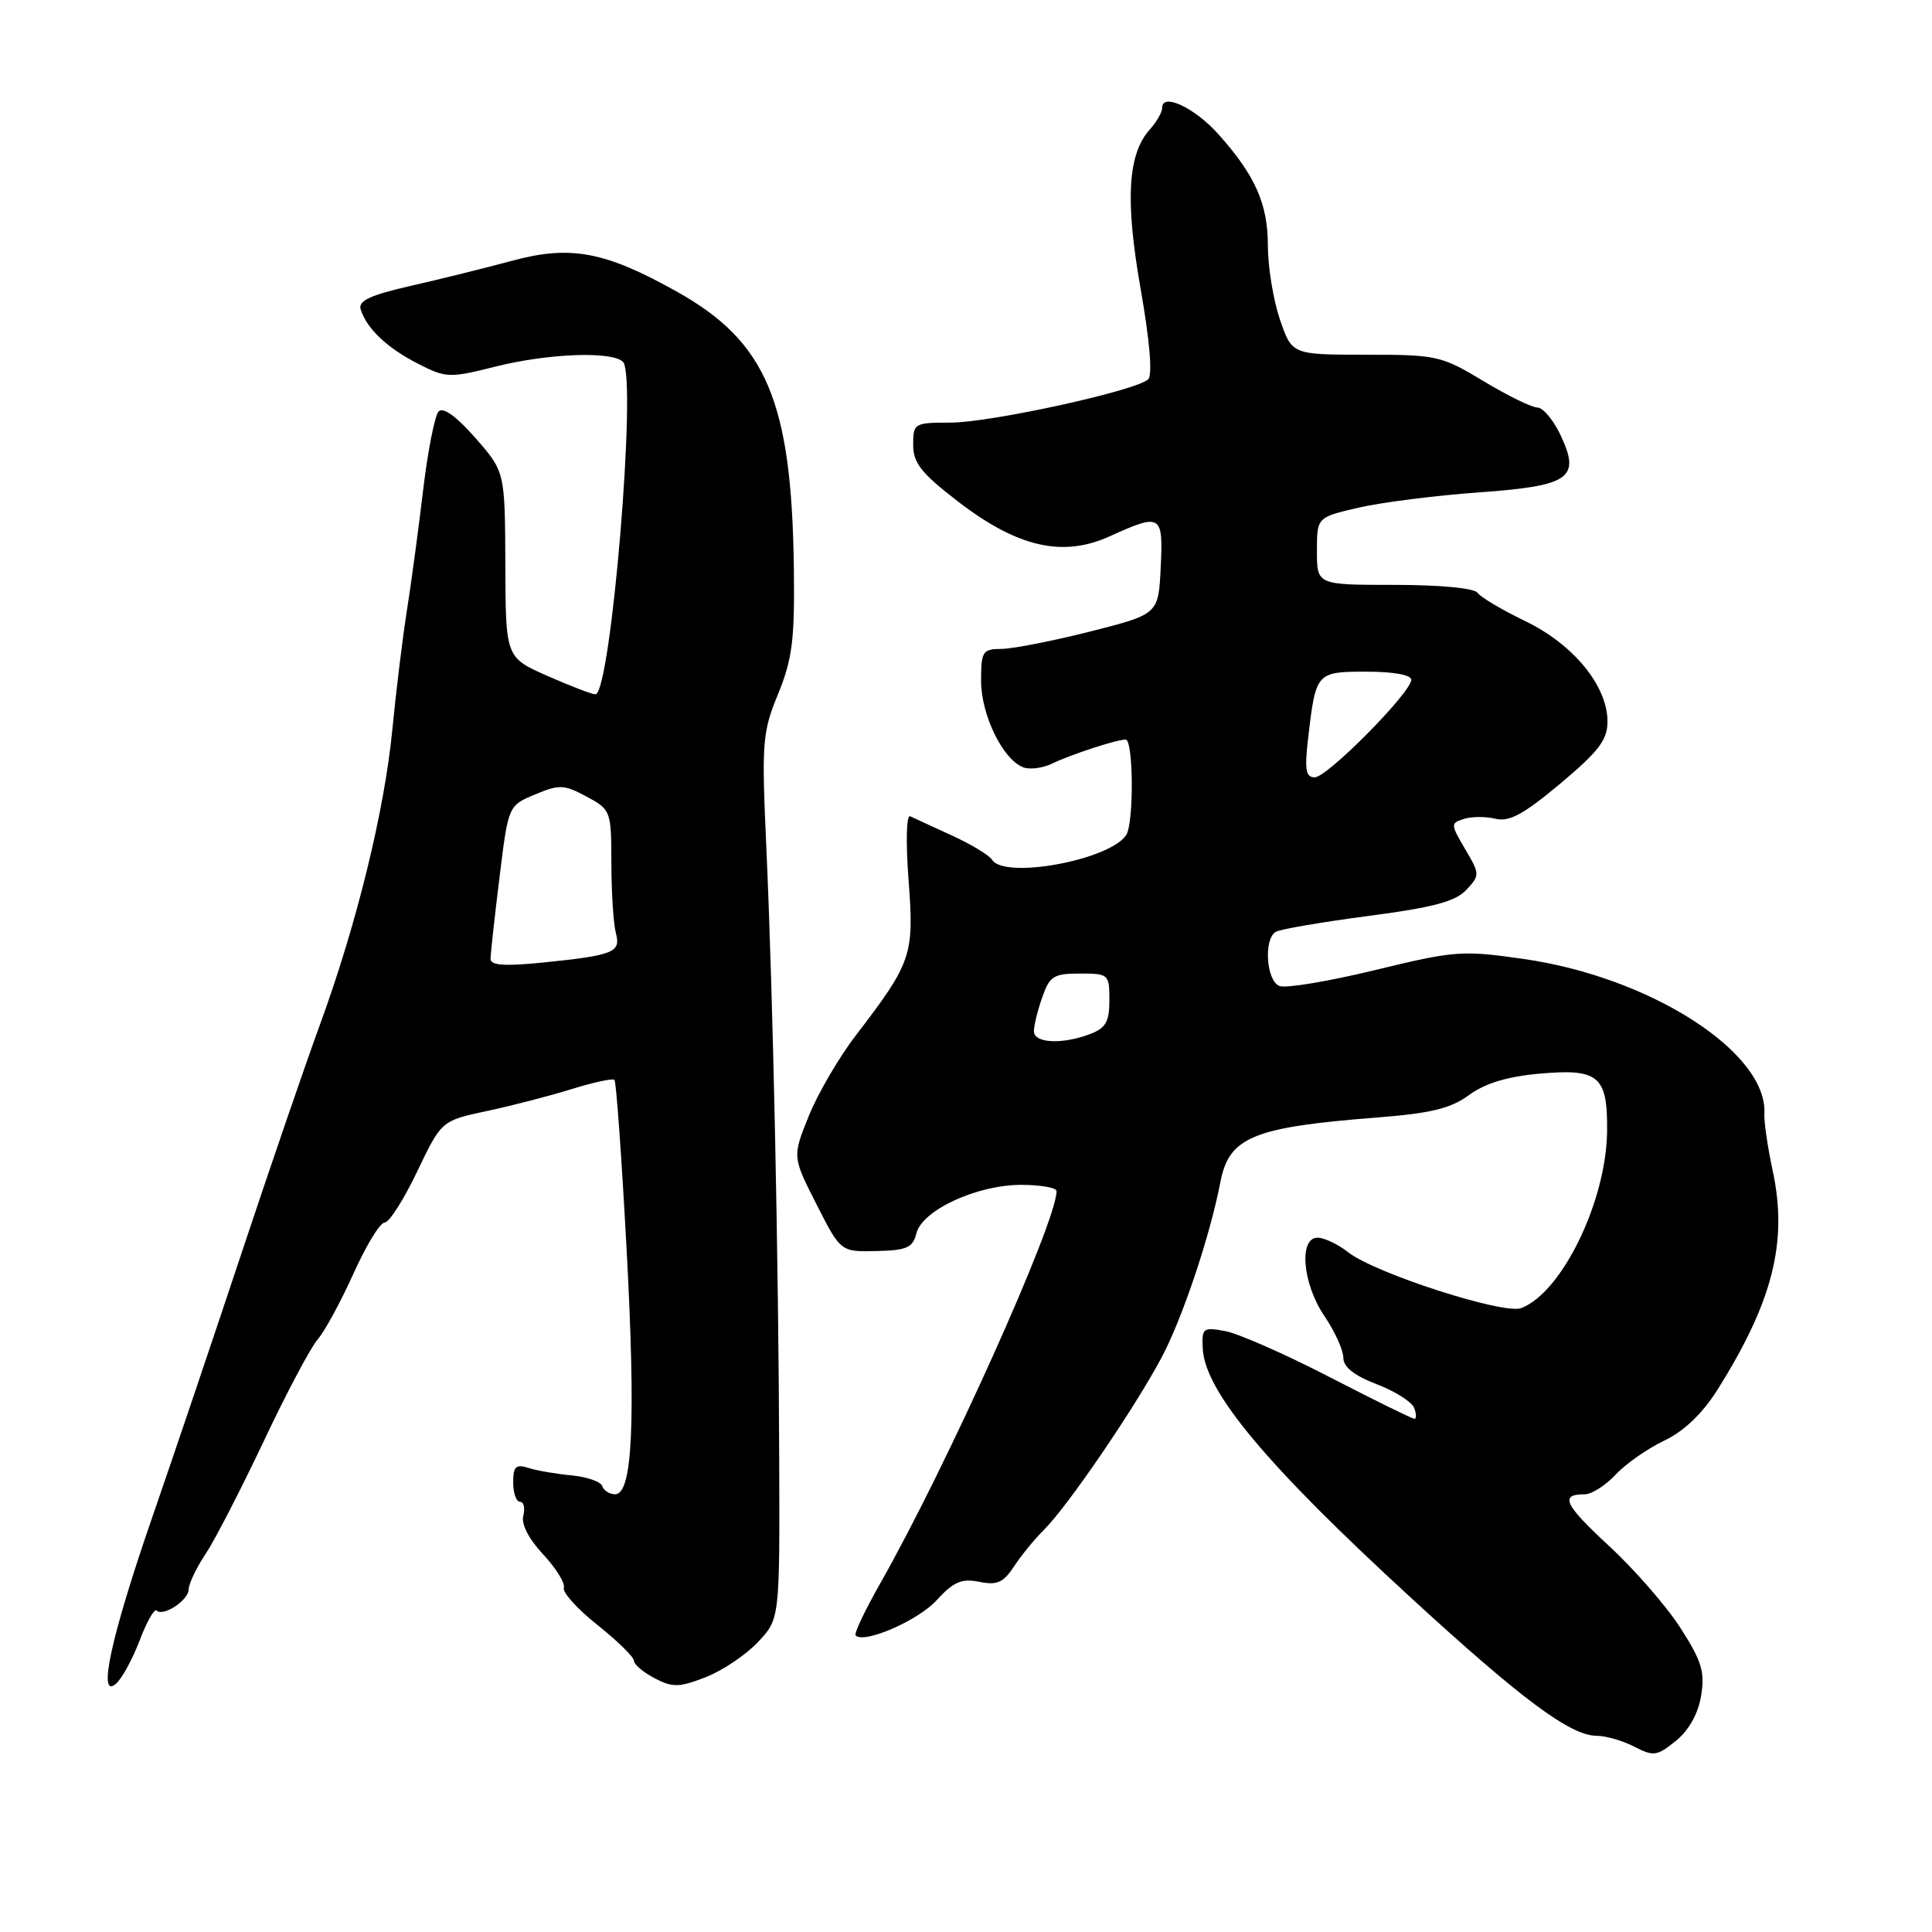 <?xml version="1.0" encoding="UTF-8" standalone="no"?>
<!DOCTYPE svg PUBLIC "-//W3C//DTD SVG 1.1//EN" "http://www.w3.org/Graphics/SVG/1.1/DTD/svg11.dtd" >
<svg xmlns="http://www.w3.org/2000/svg" xmlns:xlink="http://www.w3.org/1999/xlink" version="1.1" viewBox="0 0 256 256">
 <g >
 <path fill="currentColor"
d=" M 225.40 224.73 C 225.93 221.54 225.51 220.14 222.68 215.73 C 220.84 212.85 216.58 207.96 213.22 204.86 C 207.26 199.34 206.62 198.00 209.99 198.00 C 210.90 198.00 212.74 196.83 214.08 195.40 C 215.41 193.97 218.30 191.95 220.50 190.90 C 223.10 189.67 225.55 187.34 227.50 184.26 C 234.88 172.56 236.91 164.61 234.91 155.22 C 234.23 152.08 233.73 148.64 233.79 147.59 C 234.25 139.47 218.72 129.48 201.91 127.07 C 193.75 125.90 192.77 125.97 182.20 128.54 C 176.08 130.03 170.38 130.98 169.54 130.65 C 167.80 129.99 167.41 124.48 169.03 123.48 C 169.60 123.13 175.09 122.19 181.24 121.38 C 189.88 120.25 192.85 119.46 194.29 117.92 C 196.11 115.97 196.10 115.84 194.14 112.51 C 192.20 109.22 192.19 109.07 193.98 108.51 C 195.00 108.18 196.88 108.18 198.16 108.49 C 199.98 108.94 201.90 107.89 206.75 103.83 C 211.85 99.55 213.00 98.04 213.00 95.60 C 213.00 90.89 208.50 85.39 202.12 82.31 C 199.03 80.82 196.18 79.12 195.78 78.55 C 195.35 77.93 190.81 77.50 184.78 77.50 C 174.50 77.50 174.50 77.50 174.50 73.02 C 174.50 68.55 174.50 68.55 180.00 67.27 C 183.03 66.57 190.18 65.66 195.89 65.25 C 208.11 64.37 209.50 63.38 206.73 57.55 C 205.79 55.60 204.44 54.00 203.71 54.00 C 202.98 54.00 199.77 52.43 196.57 50.50 C 190.98 47.13 190.38 47.00 180.97 47.00 C 171.19 47.00 171.19 47.00 169.59 42.32 C 168.72 39.75 168.00 35.35 168.00 32.56 C 168.00 27.01 166.32 23.23 161.42 17.76 C 158.32 14.29 154.00 12.26 154.00 14.26 C 154.00 14.86 153.27 16.15 152.37 17.14 C 149.42 20.40 149.07 26.56 151.15 38.33 C 152.34 45.12 152.73 49.67 152.15 50.25 C 150.65 51.75 131.27 56.00 125.91 56.00 C 121.14 56.00 121.00 56.09 121.00 58.94 C 121.00 61.35 122.07 62.70 126.91 66.43 C 134.82 72.52 140.81 73.90 147.05 71.06 C 153.87 67.97 154.14 68.13 153.80 75.19 C 153.50 81.38 153.50 81.38 144.50 83.67 C 139.55 84.92 134.26 85.96 132.75 85.98 C 130.18 86.00 130.00 86.29 130.00 90.25 C 130.01 94.75 132.88 100.63 135.57 101.67 C 136.43 102.00 138.12 101.79 139.32 101.22 C 141.89 99.98 147.93 98.00 149.15 98.00 C 150.19 98.00 150.26 109.05 149.23 110.64 C 147.09 113.96 133.07 116.55 131.45 113.92 C 131.08 113.32 128.69 111.88 126.14 110.71 C 123.59 109.54 121.10 108.40 120.61 108.16 C 120.10 107.92 120.01 111.53 120.39 116.62 C 121.14 126.58 120.83 127.49 113.42 137.17 C 111.17 140.10 108.35 144.93 107.16 147.89 C 104.99 153.28 104.99 153.28 108.19 159.58 C 111.39 165.88 111.39 165.88 116.13 165.77 C 120.16 165.68 120.95 165.33 121.43 163.42 C 122.20 160.35 129.44 157.00 135.32 157.00 C 137.89 157.00 140.00 157.38 140.00 157.83 C 140.00 161.94 125.40 194.39 116.59 209.89 C 114.59 213.41 113.14 216.48 113.38 216.71 C 114.51 217.84 121.65 214.73 124.11 212.04 C 126.35 209.59 127.41 209.13 129.76 209.60 C 132.13 210.08 132.97 209.70 134.39 207.52 C 135.35 206.06 137.12 203.90 138.32 202.72 C 141.42 199.67 150.39 186.53 153.94 179.83 C 156.69 174.65 160.34 163.75 161.71 156.62 C 162.86 150.66 166.03 149.35 182.55 148.07 C 189.64 147.51 192.25 146.87 194.65 145.10 C 196.72 143.57 199.70 142.66 203.84 142.28 C 211.85 141.55 213.02 142.52 212.95 149.87 C 212.86 159.13 206.98 171.26 201.57 173.33 C 199.26 174.22 182.17 168.71 178.64 165.93 C 177.29 164.87 175.47 164.00 174.59 164.00 C 172.06 164.00 172.59 170.12 175.50 174.40 C 176.88 176.43 178.00 178.91 178.00 179.91 C 178.00 181.14 179.43 182.27 182.41 183.41 C 184.84 184.34 187.07 185.75 187.38 186.55 C 187.69 187.35 187.70 188.00 187.42 188.00 C 187.14 188.00 182.09 185.52 176.20 182.48 C 170.32 179.44 164.09 176.70 162.36 176.38 C 159.41 175.83 159.23 175.97 159.37 178.70 C 159.66 184.38 167.84 194.17 187.00 211.75 C 201.65 225.20 208.11 230.00 211.56 230.00 C 212.77 230.00 215.02 230.65 216.55 231.44 C 219.10 232.76 219.55 232.70 222.04 230.69 C 223.77 229.30 225.00 227.12 225.40 224.73 Z  M 18.48 217.43 C 19.43 214.92 20.45 213.11 20.74 213.40 C 21.60 214.27 25.00 212.04 25.00 210.60 C 25.00 209.88 26.01 207.75 27.25 205.89 C 28.49 204.03 31.94 197.32 34.93 191.00 C 37.91 184.68 41.13 178.60 42.08 177.50 C 43.03 176.40 45.17 172.46 46.84 168.75 C 48.51 165.04 50.36 162.00 50.96 162.00 C 51.56 162.00 53.50 158.96 55.27 155.25 C 58.50 148.50 58.50 148.50 64.50 147.22 C 67.80 146.52 72.86 145.21 75.75 144.31 C 78.64 143.41 81.19 142.86 81.42 143.09 C 81.65 143.32 82.37 153.35 83.02 165.38 C 84.26 188.42 83.82 198.00 81.51 198.00 C 80.77 198.00 80.00 197.51 79.81 196.92 C 79.61 196.33 77.79 195.69 75.76 195.50 C 73.73 195.31 71.15 194.87 70.03 194.51 C 68.35 193.98 68.00 194.31 68.00 196.43 C 68.00 197.84 68.41 199.00 68.91 199.00 C 69.40 199.00 69.60 199.82 69.34 200.82 C 69.04 201.94 70.05 203.91 71.97 205.96 C 73.67 207.79 74.91 209.78 74.71 210.38 C 74.50 210.99 76.51 213.21 79.17 215.32 C 81.83 217.44 84.00 219.57 84.00 220.05 C 84.00 220.54 85.23 221.58 86.73 222.37 C 89.12 223.62 89.97 223.60 93.48 222.25 C 95.69 221.39 98.81 219.30 100.41 217.61 C 103.32 214.52 103.32 214.52 103.25 193.51 C 103.17 167.06 102.43 132.00 101.55 112.46 C 100.91 98.33 101.00 97.08 103.10 91.96 C 104.99 87.33 105.31 84.80 105.19 75.30 C 104.91 53.19 101.56 45.28 89.68 38.64 C 80.16 33.31 75.59 32.46 67.87 34.55 C 64.37 35.49 58.31 37.00 54.41 37.88 C 49.00 39.12 47.44 39.86 47.79 41.00 C 48.58 43.53 51.31 46.12 55.38 48.19 C 59.09 50.09 59.55 50.11 65.59 48.59 C 72.64 46.82 81.10 46.50 82.55 47.95 C 84.45 49.85 80.94 92.00 78.89 92.00 C 78.43 92.00 75.57 90.90 72.53 89.56 C 67.00 87.11 67.00 87.11 66.96 74.81 C 66.91 62.50 66.91 62.50 62.98 58.02 C 60.48 55.17 58.72 53.90 58.12 54.52 C 57.61 55.06 56.68 59.77 56.06 65.00 C 55.44 70.22 54.47 77.42 53.90 81.00 C 53.34 84.58 52.48 91.58 52.00 96.56 C 50.96 107.38 47.27 122.45 42.39 135.78 C 40.44 141.12 35.77 154.72 32.02 166.00 C 28.27 177.28 22.95 193.03 20.19 201.00 C 14.73 216.80 12.90 225.16 15.33 223.14 C 16.11 222.50 17.52 219.93 18.48 217.43 Z  M 137.00 136.65 C 137.00 135.91 137.49 133.88 138.10 132.15 C 139.08 129.34 139.62 129.00 143.10 129.00 C 146.90 129.00 147.00 129.09 147.00 132.52 C 147.00 135.39 146.52 136.23 144.43 137.02 C 140.75 138.42 137.00 138.24 137.00 136.65 Z  M 173.36 97.59 C 174.36 89.08 174.44 89.00 181.11 89.00 C 184.64 89.00 187.00 89.43 187.00 90.07 C 187.00 91.75 175.87 103.00 174.21 103.00 C 173.00 103.00 172.84 101.99 173.36 97.59 Z  M 65.00 127.06 C 65.00 126.41 65.53 121.58 66.18 116.32 C 67.35 106.75 67.35 106.75 70.90 105.27 C 74.12 103.92 74.75 103.95 77.72 105.55 C 80.95 107.29 81.00 107.43 81.01 114.41 C 81.02 118.31 81.29 122.47 81.61 123.65 C 82.29 126.21 81.33 126.59 71.75 127.56 C 66.86 128.05 65.00 127.91 65.00 127.06 Z "/>
</g>
</svg>